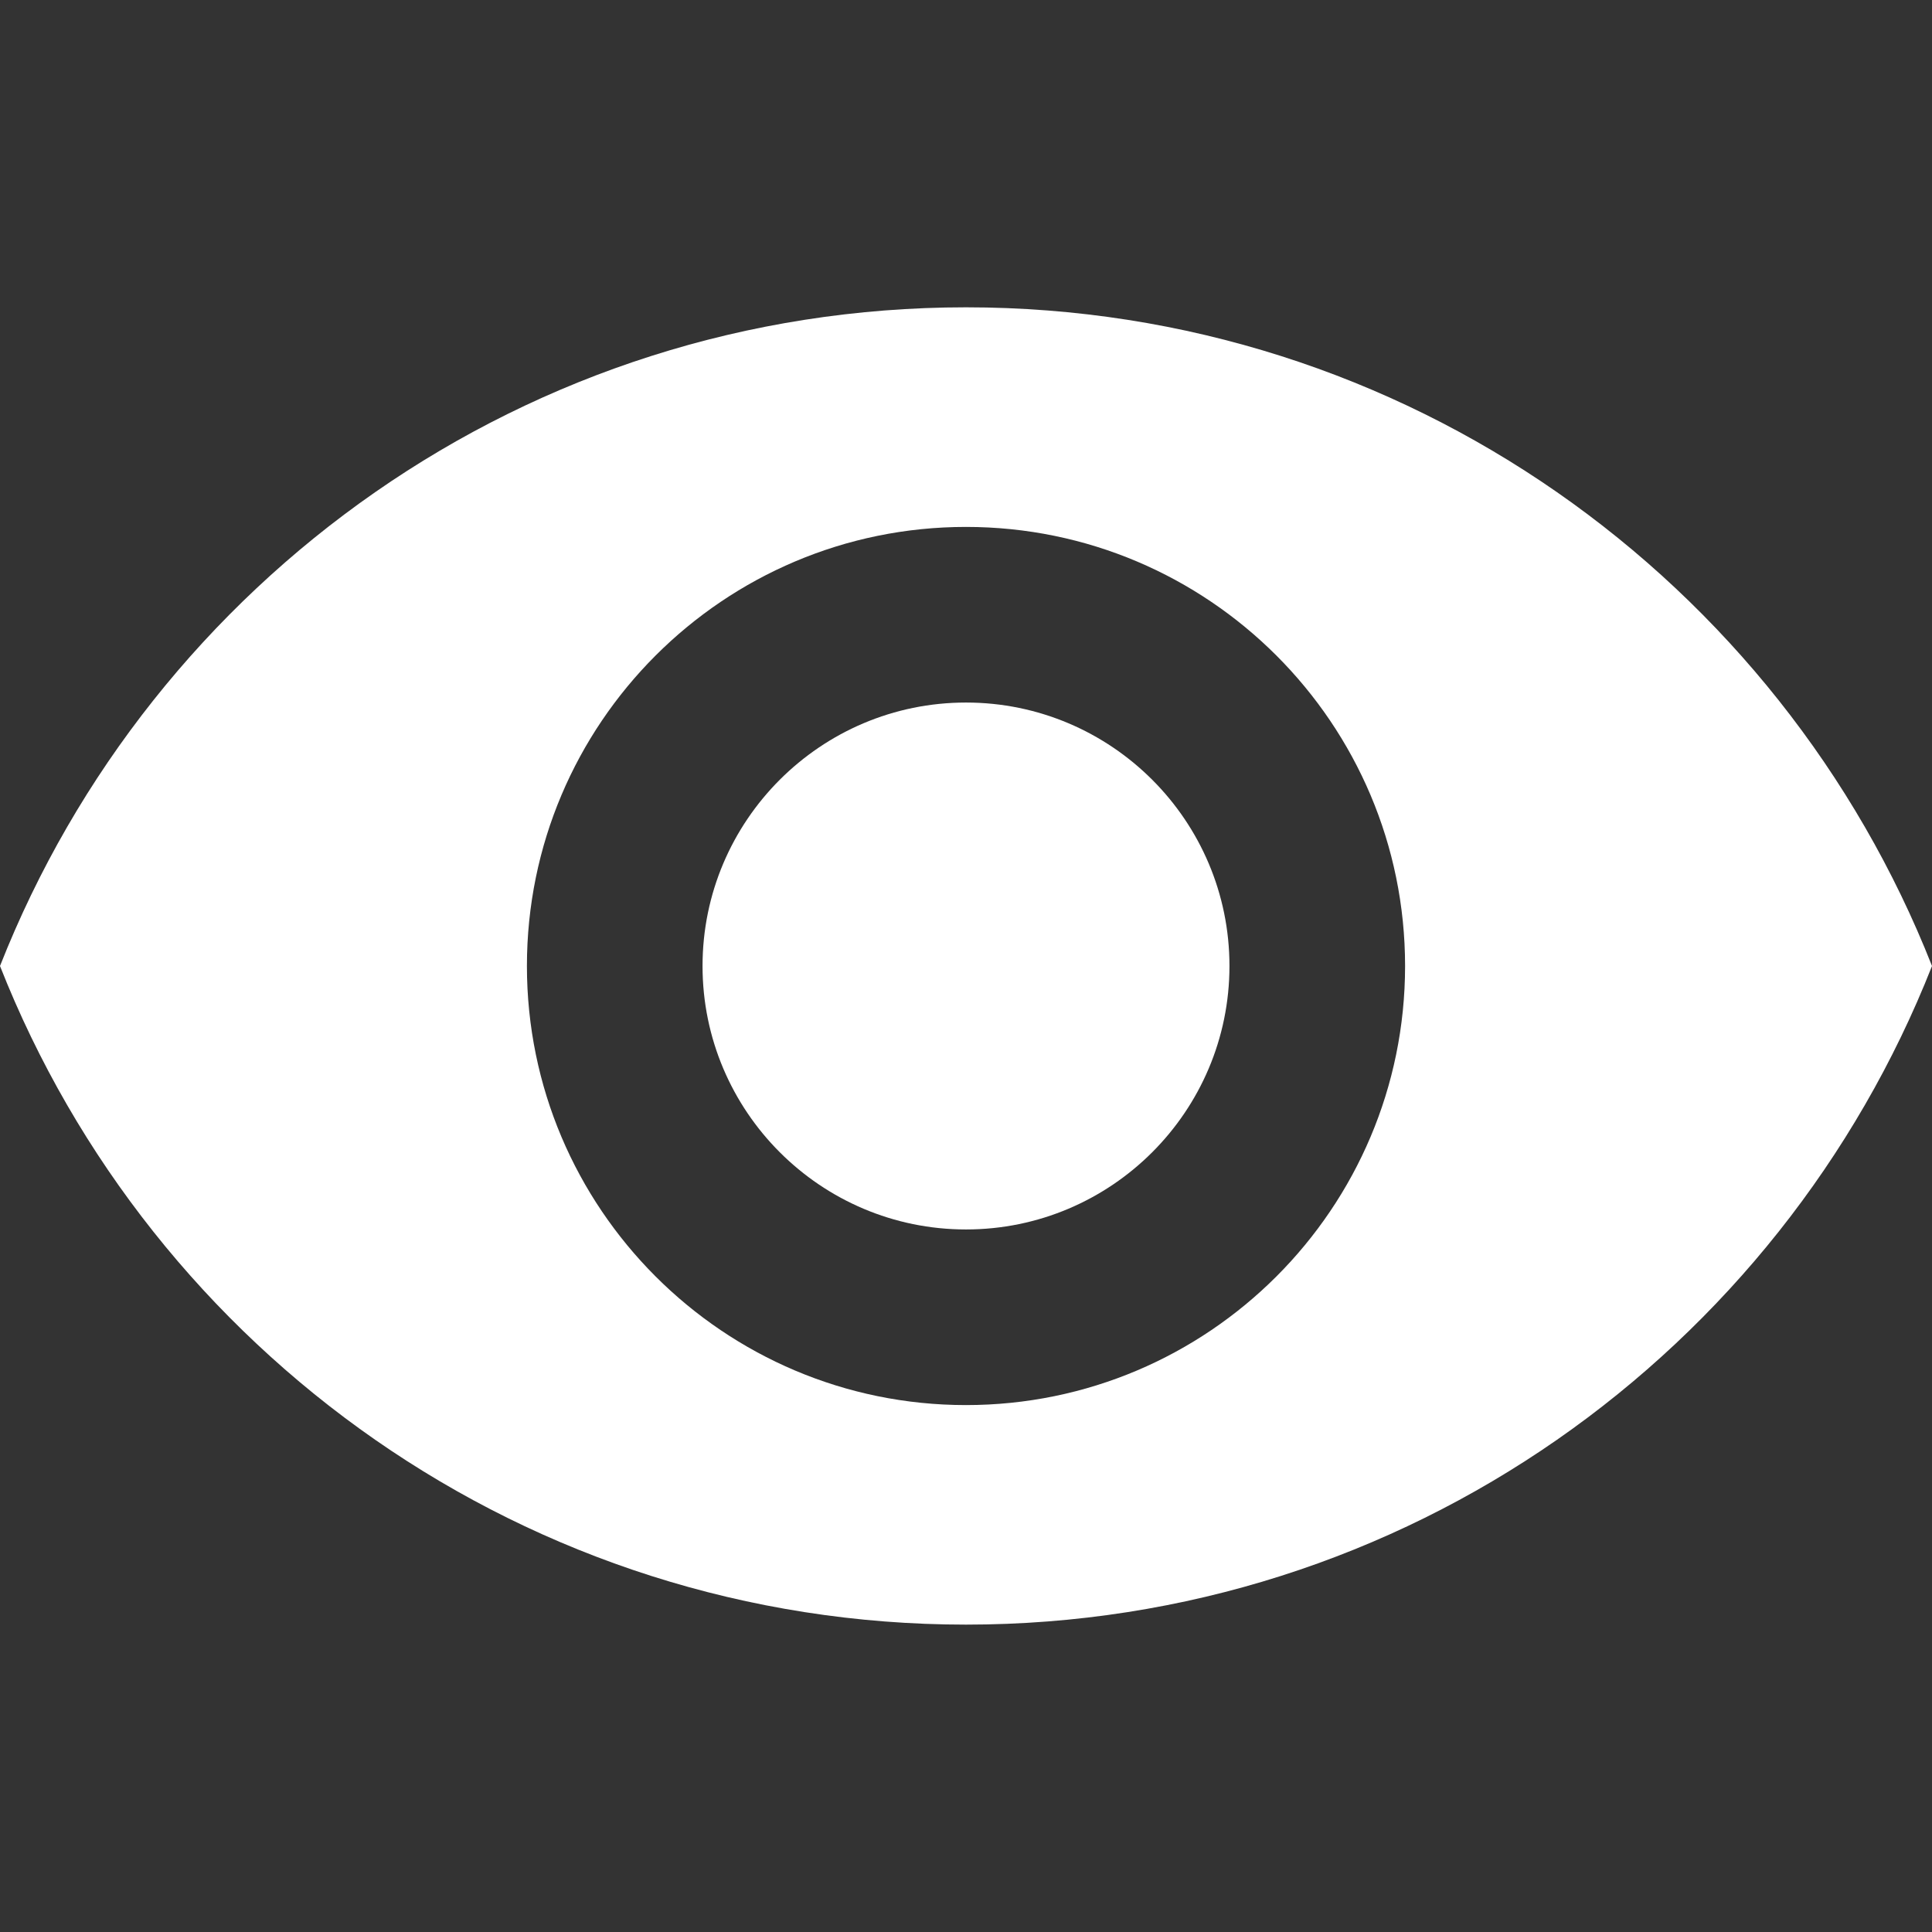 <svg width="30" height="30" viewBox="0 0 30 30" fill="none" xmlns="http://www.w3.org/2000/svg">
<rect x="0" y="0" width="30" height="30" fill="#333333" stroke="none"/>
<g clip-path="url(#clip0)">
<path d="M15 10.909C12.743 10.909 10.909 12.743 10.909 15C10.909 17.257 12.743 19.091 15 19.091C17.257 19.091 19.091 17.257 19.091 15C19.091 12.743 17.257 10.909 15 10.909Z" fill="white"/>
<path d="M15 4.772C8.182 4.772 2.359 9.013 0 15C2.359 20.986 8.182 25.227 15 25.227C21.825 25.227 27.641 20.986 30 15C27.641 9.013 21.825 4.772 15 4.772ZM15 21.818C11.236 21.818 8.182 18.763 8.182 15C8.182 11.236 11.236 8.182 15 8.182C18.764 8.182 21.818 11.236 21.818 15C21.818 18.763 18.764 21.818 15 21.818Z" fill="white"/>
</g>
<defs>
<clipPath id="clip0">
<rect width="30" height="30" fill="white"/>
</clipPath>
</defs>
</svg>
